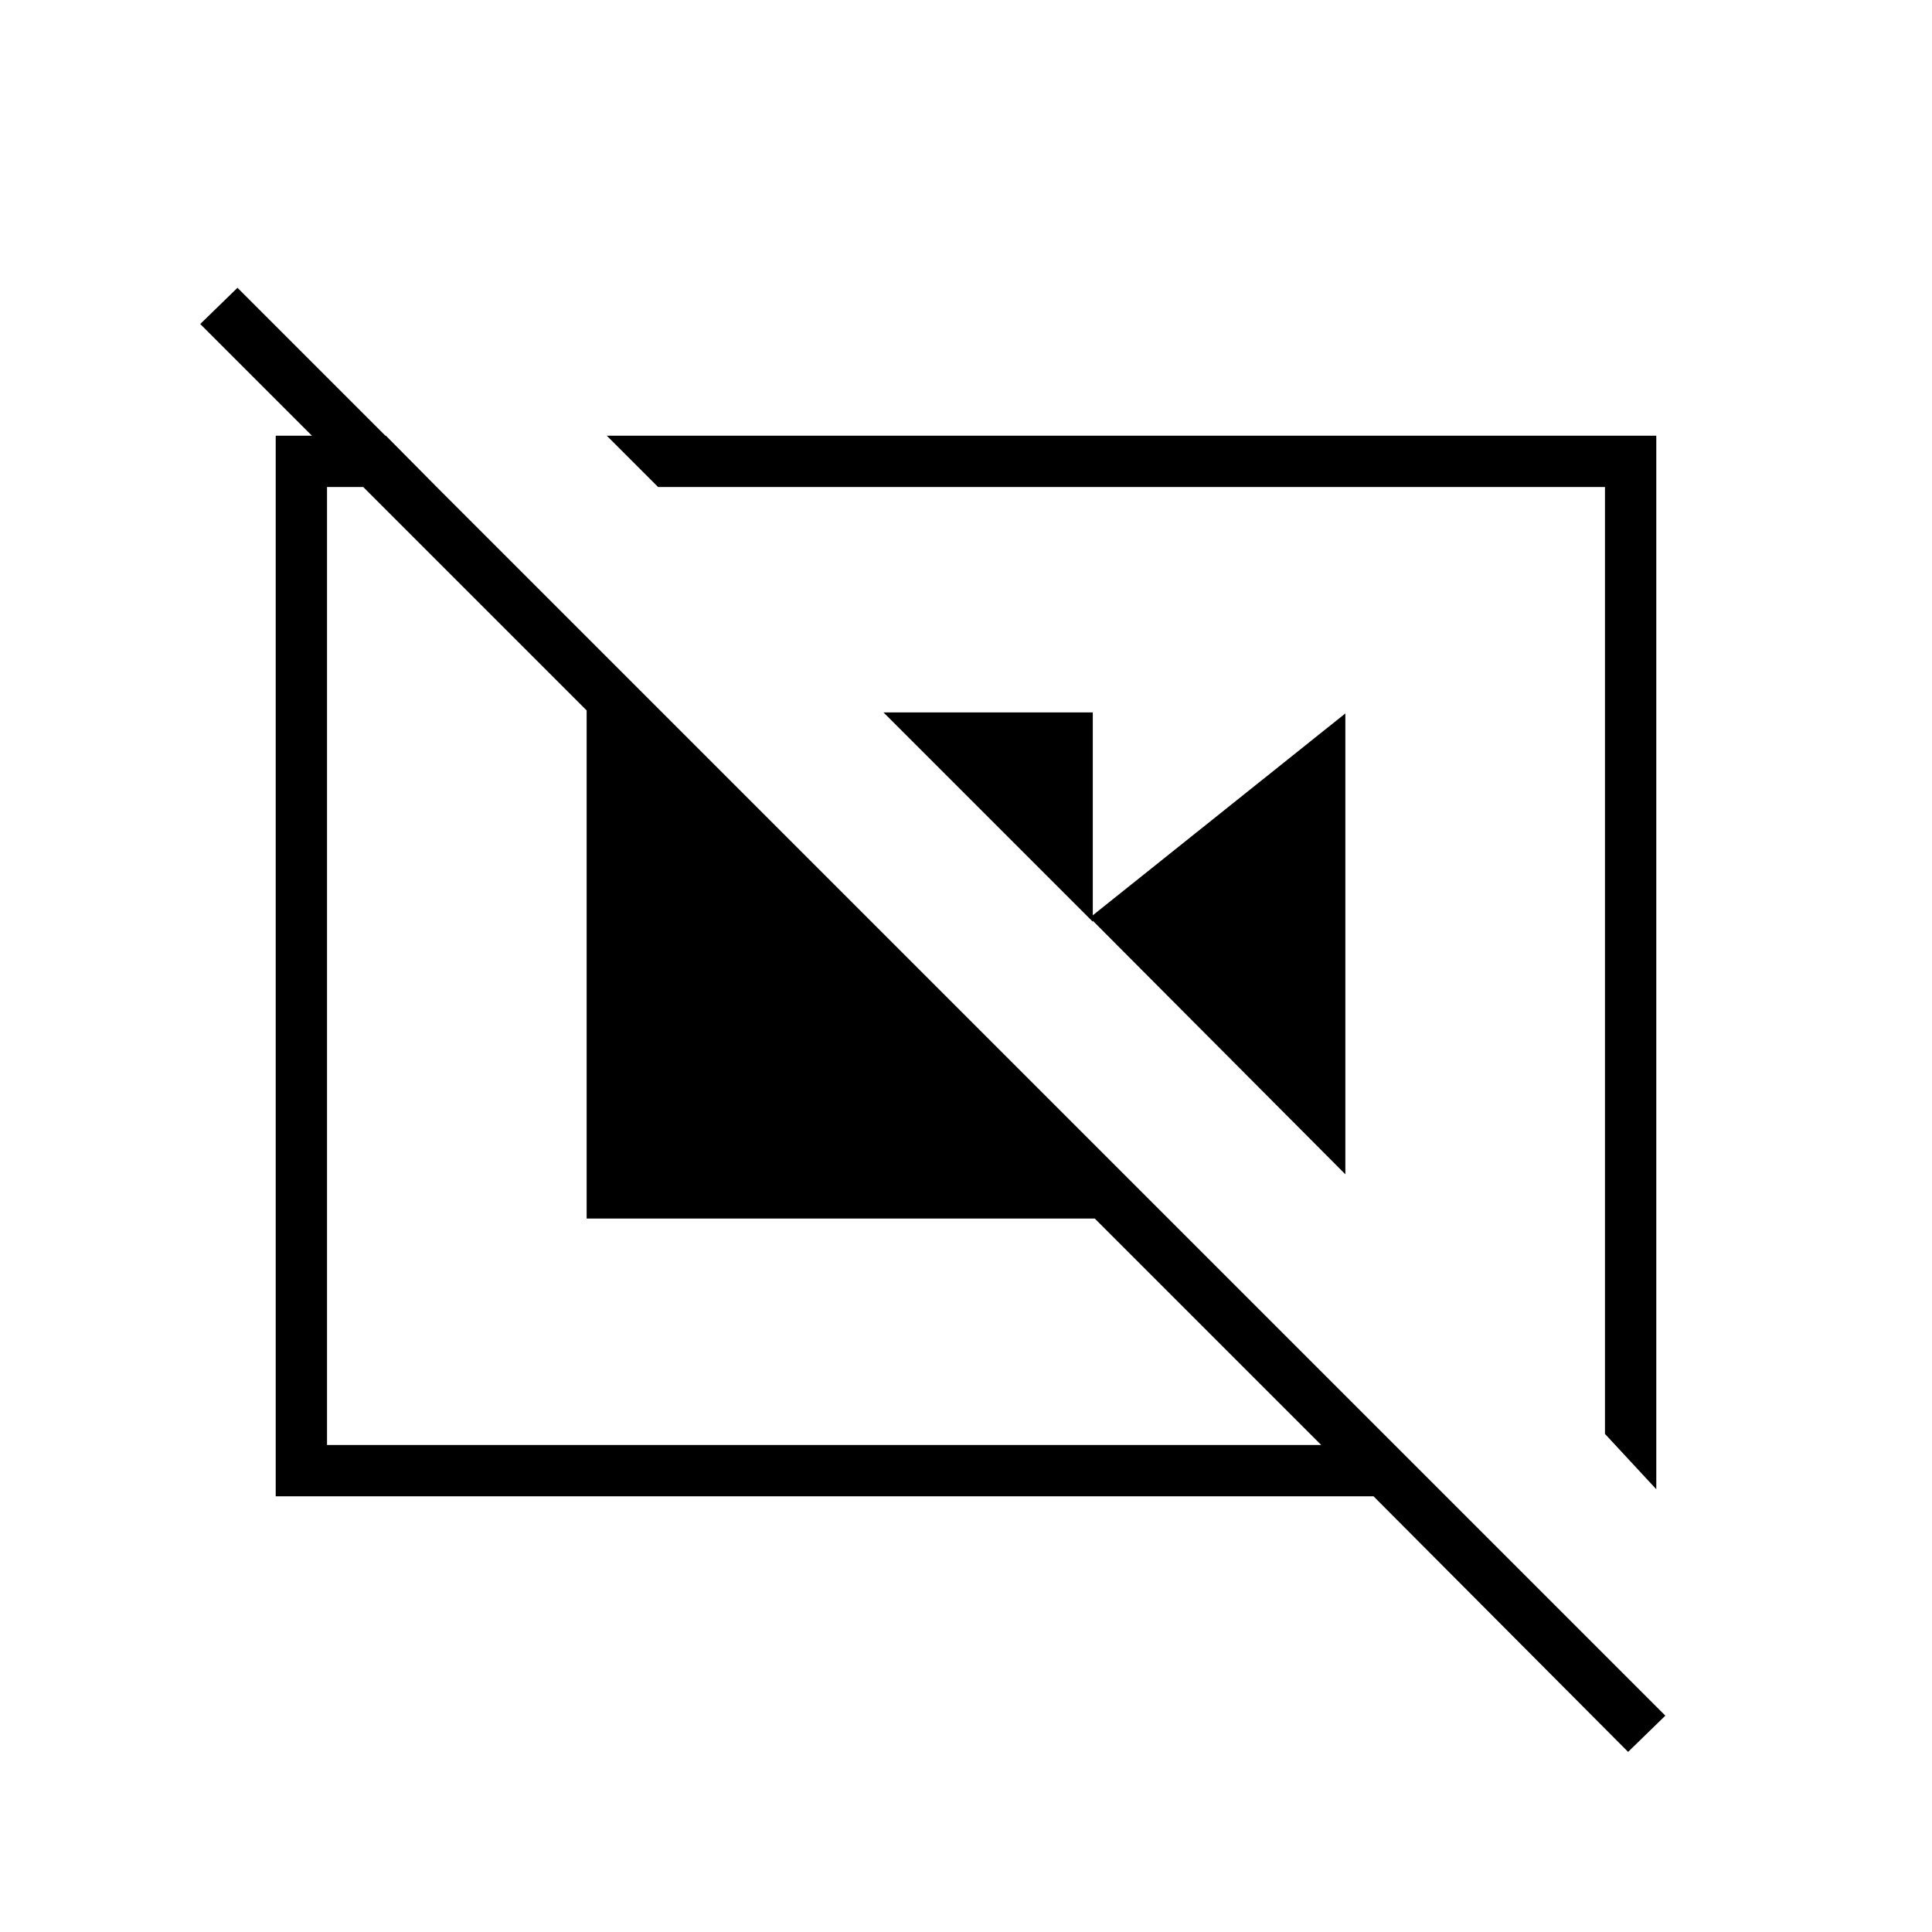 <svg xmlns="http://www.w3.org/2000/svg" height="24" viewBox="0 -960 960 960" width="24"><path d="M439-606h104v104L439-606Zm102.5 102 127-101.5v229L541.5-504Zm256 256.5L823-220v-523.5H301.5L327-718h470.5v470.5Zm-605.75-496L217-718h-54.5v476h494L544-354.5H291.5V-607l-192-192 18.5-18 709.5 709.5-18.5 18-126.5-127H137v-527h54.75ZM560.5-485Zm-141 6Z"/></svg>
